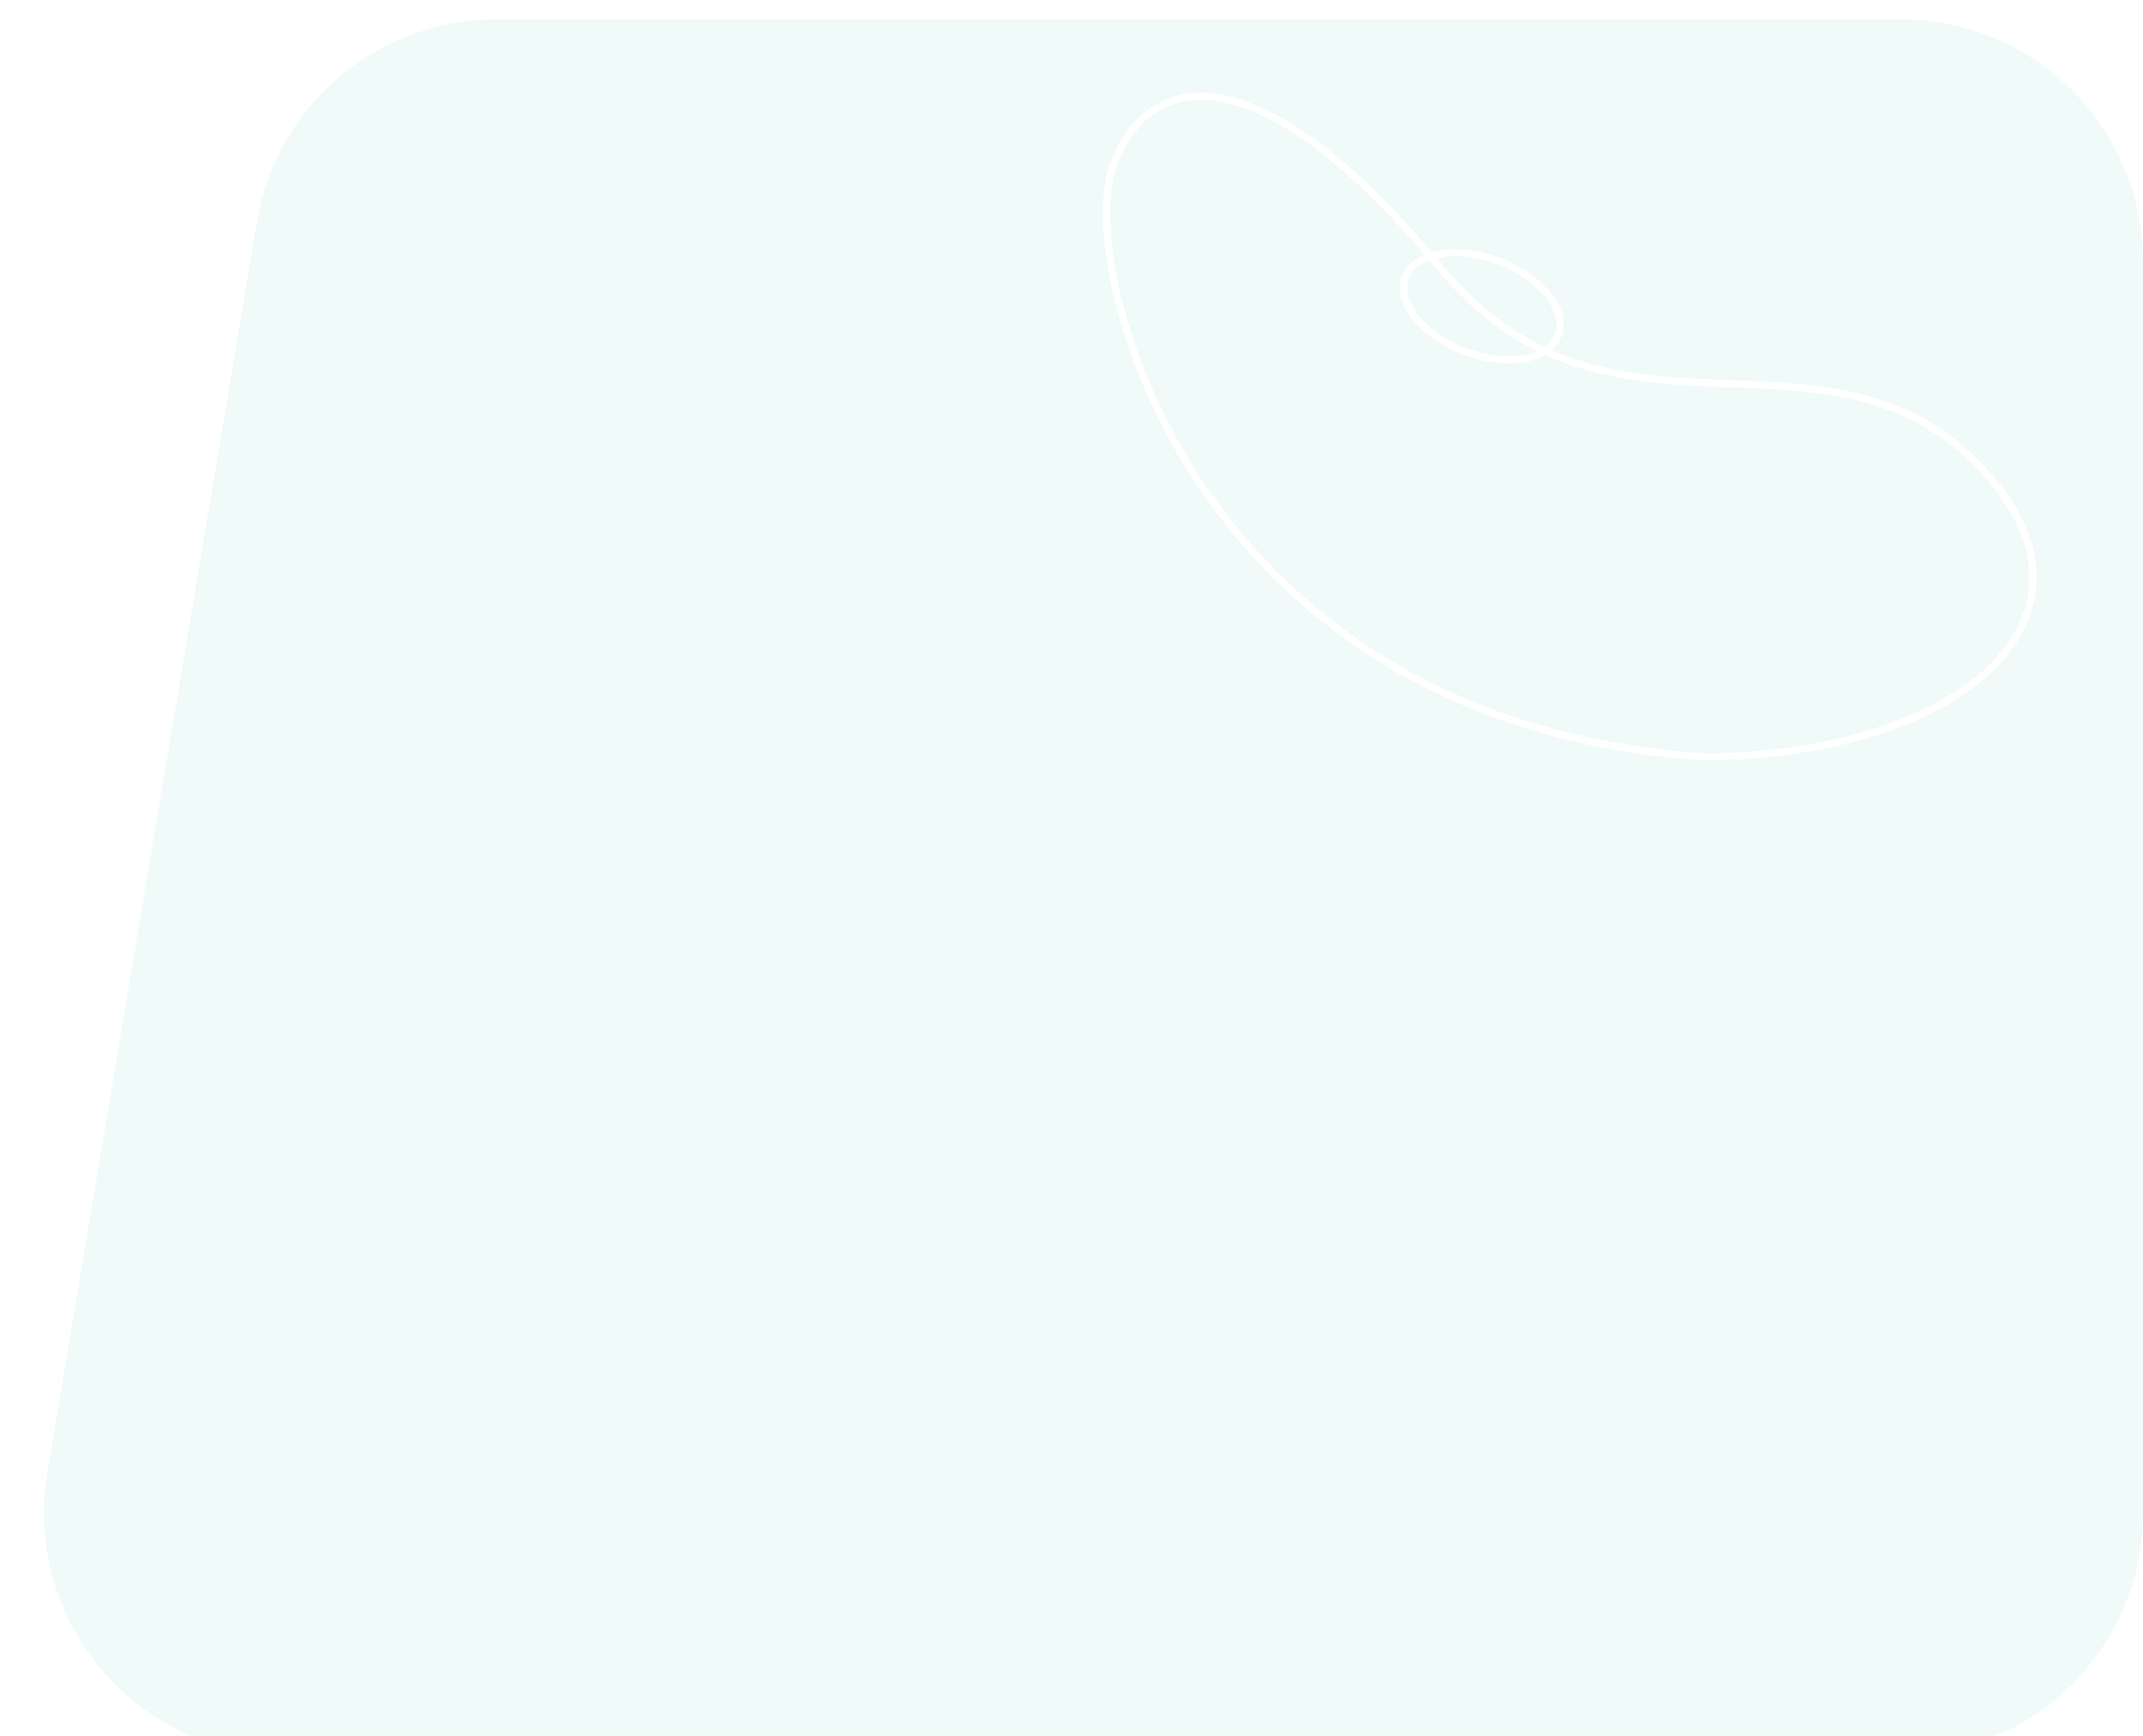 <svg width="442" height="358" viewBox="0 0 442 358" fill="none" xmlns="http://www.w3.org/2000/svg">
<g opacity="0.1" filter="url(#filter0_d_769_2)">
<path d="M53.005 41.736C57.042 17.647 77.893 0 102.317 0H392C419.614 0 442 22.386 442 50V308C442 335.614 419.614 358 392 358H59.077C28.162 358 4.655 330.226 9.765 299.736L53.005 41.736Z" fill="#68C9BA"/>
</g>
<g filter="url(#filter1_d_769_2)">
<path d="M410.014 94.029C435.738 123.207 405.363 151.381 351.903 152.141C245.616 145.137 221.631 51.007 229.664 29.903C237.697 8.798 261.615 8.222 297.054 51.215C332.493 94.208 377.858 57.557 410.014 94.029Z" stroke="white" stroke-width="1.5" shape-rendering="crispEdges"/>
</g>
<g filter="url(#filter2_d_769_2)">
<ellipse cx="305.634" cy="59.15" rx="16.848" ry="9.956" transform="rotate(20.718 305.634 59.15)" stroke="white" stroke-width="1.5" shape-rendering="crispEdges"/>
</g>
<defs>
<filter id="filter0_d_769_2" x="5.064" y="0" width="440.936" height="366" filterUnits="userSpaceOnUse" color-interpolation-filters="sRGB">
<feFlood flood-opacity="0" result="BackgroundImageFix"/>
<feColorMatrix in="SourceAlpha" type="matrix" values="0 0 0 0 0 0 0 0 0 0 0 0 0 0 0 0 0 0 127 0" result="hardAlpha"/>
<feOffset dy="4"/>
<feGaussianBlur stdDeviation="2"/>
<feComposite in2="hardAlpha" operator="out"/>
<feColorMatrix type="matrix" values="0 0 0 0 0 0 0 0 0 0 0 0 0 0 0 0 0 0 0.25 0"/>
<feBlend mode="normal" in2="BackgroundImageFix" result="effect1_dropShadow_769_2"/>
<feBlend mode="normal" in="SourceGraphic" in2="effect1_dropShadow_769_2" result="shape"/>
</filter>
<filter id="filter1_d_769_2" x="223.489" y="15.131" width="200.566" height="145.761" filterUnits="userSpaceOnUse" color-interpolation-filters="sRGB">
<feFlood flood-opacity="0" result="BackgroundImageFix"/>
<feColorMatrix in="SourceAlpha" type="matrix" values="0 0 0 0 0 0 0 0 0 0 0 0 0 0 0 0 0 0 127 0" result="hardAlpha"/>
<feOffset dy="4"/>
<feGaussianBlur stdDeviation="2"/>
<feComposite in2="hardAlpha" operator="out"/>
<feColorMatrix type="matrix" values="0 0 0 0 0 0 0 0 0 0 0 0 0 0 0 0 0 0 0.25 0"/>
<feBlend mode="normal" in2="BackgroundImageFix" result="effect1_dropShadow_769_2"/>
<feBlend mode="normal" in="SourceGraphic" in2="effect1_dropShadow_769_2" result="shape"/>
</filter>
<filter id="filter2_d_769_2" x="284.731" y="47.343" width="41.805" height="31.615" filterUnits="userSpaceOnUse" color-interpolation-filters="sRGB">
<feFlood flood-opacity="0" result="BackgroundImageFix"/>
<feColorMatrix in="SourceAlpha" type="matrix" values="0 0 0 0 0 0 0 0 0 0 0 0 0 0 0 0 0 0 127 0" result="hardAlpha"/>
<feOffset dy="4"/>
<feGaussianBlur stdDeviation="2"/>
<feComposite in2="hardAlpha" operator="out"/>
<feColorMatrix type="matrix" values="0 0 0 0 0 0 0 0 0 0 0 0 0 0 0 0 0 0 0.25 0"/>
<feBlend mode="normal" in2="BackgroundImageFix" result="effect1_dropShadow_769_2"/>
<feBlend mode="normal" in="SourceGraphic" in2="effect1_dropShadow_769_2" result="shape"/>
</filter>
</defs>
</svg>
